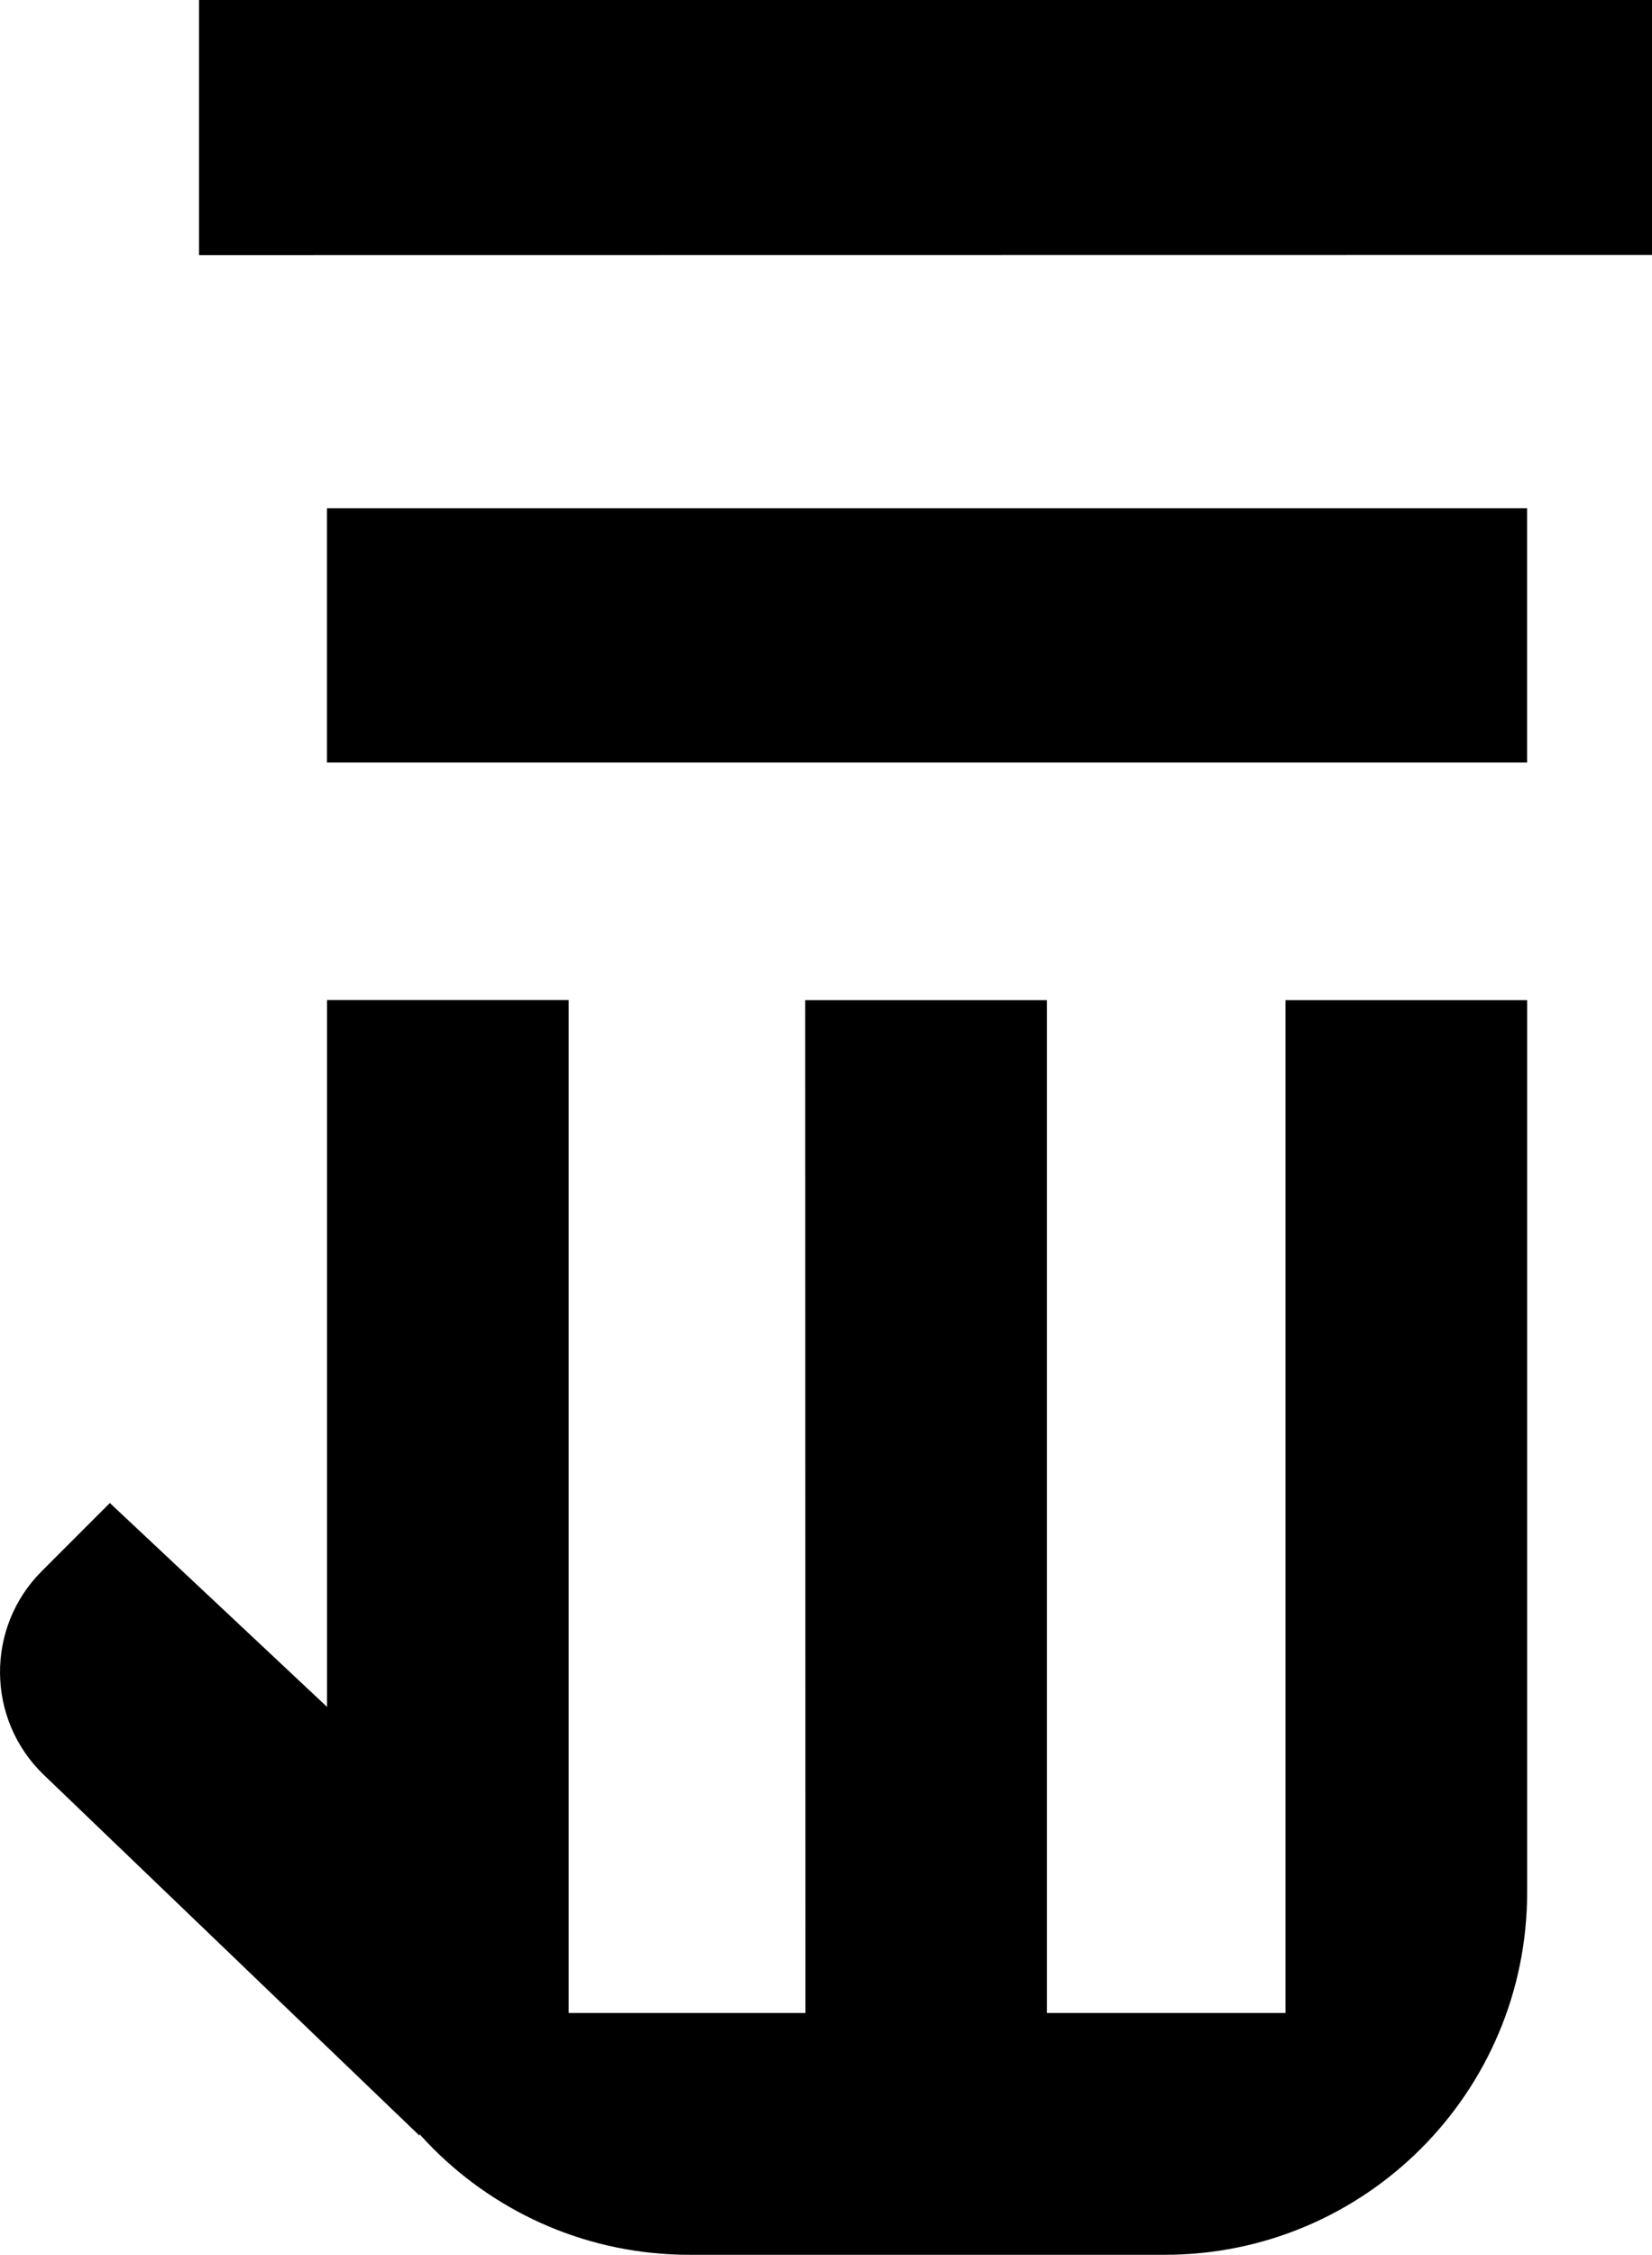 <?xml version="1.0" encoding="UTF-8"?><svg id="Layer_2" xmlns="http://www.w3.org/2000/svg" viewBox="0 0 265.58 362.21"><defs><style>.cls-1{stroke-width:0px;}</style></defs><g id="Layer_1-2"><path class="cls-1" d="m91.42,323.36v-162.7h-38.85v143.29c0,32.18,26.09,58.27,58.27,58.27h76.41c32.18,0,58.26-26.09,58.26-58.26v-143.29h-38.85v162.7h-38.36v-162.7h-38.85s.03,128.26.04,162.7h-38.07Z"/><path class="cls-1" d="m265.58,0H32v40.99s180.43-.02,233.58-.03V0s0,0,0,0Z"/><rect class="cls-1" x="52.56" y="81.64" width="192.94" height="40.86"/><path class="cls-1" d="m67.45,288.15l-49.79-46.7-10.95,10.95c-9.07,9.07-8.92,23.82.32,32.71l60.42,57.98v-54.95Z"/></g></svg>